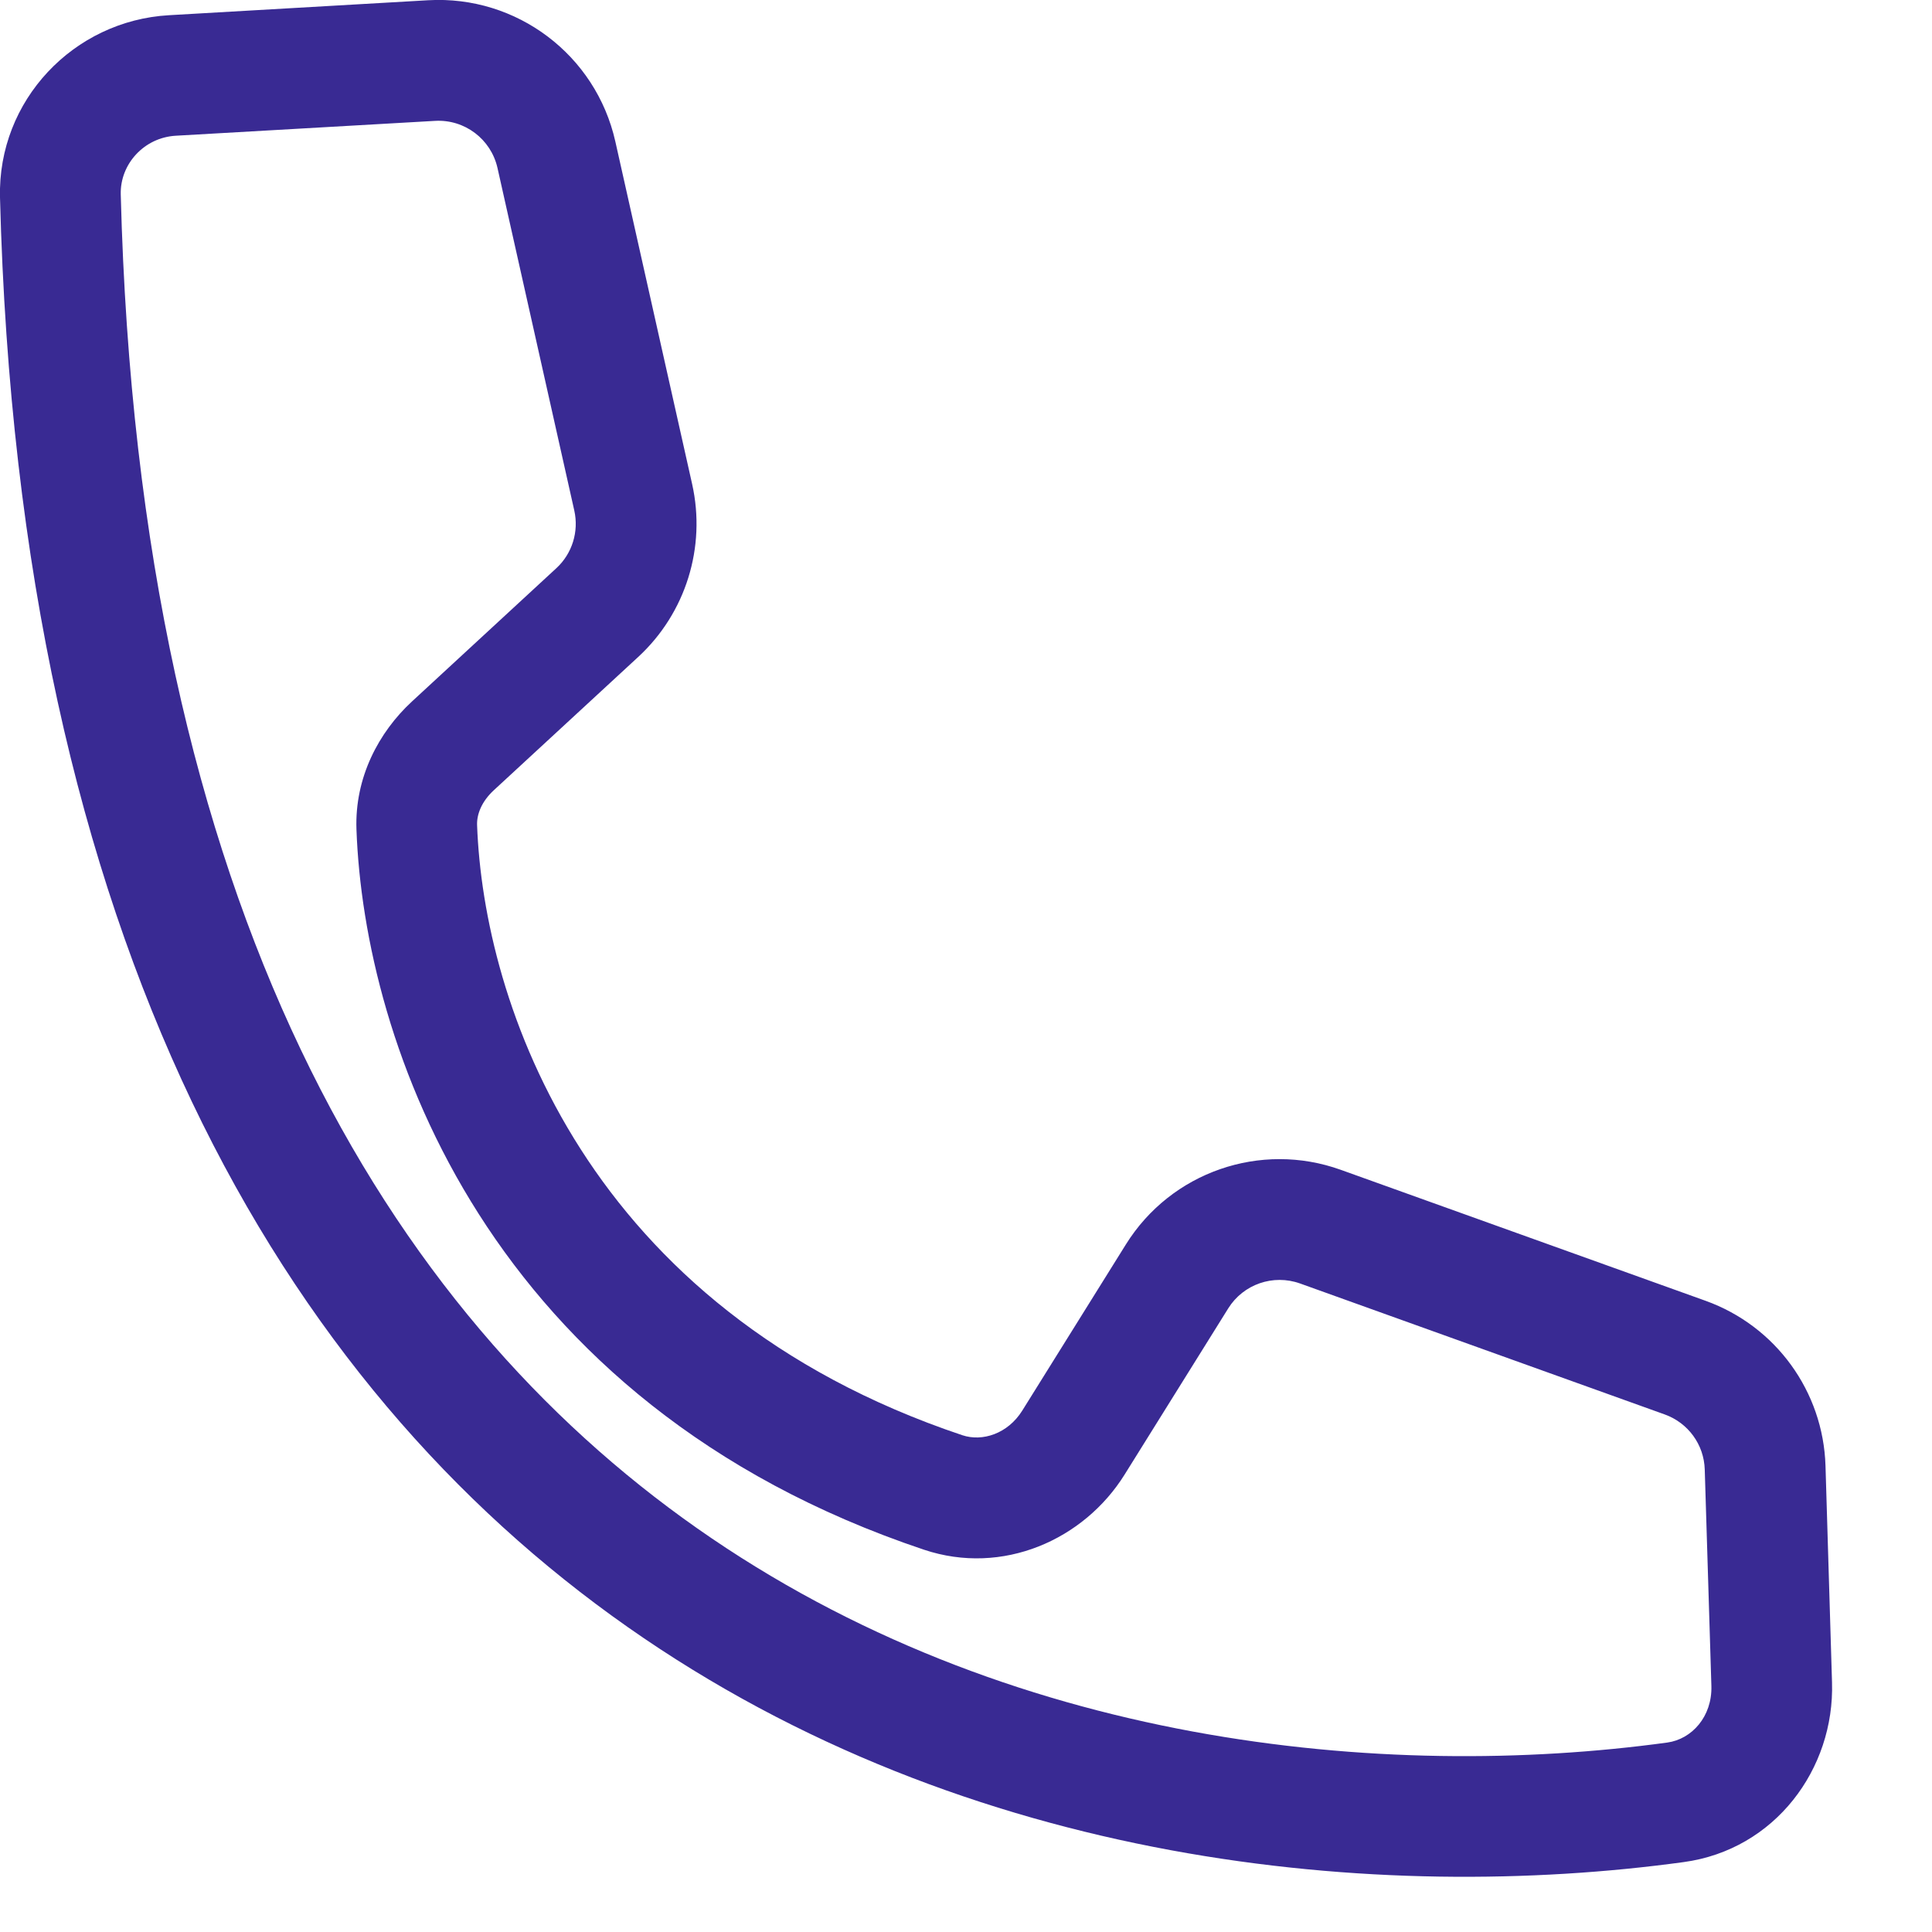 <svg width="16" height="16" viewBox="0 0 16 16" fill="none" xmlns="http://www.w3.org/2000/svg">
<path fill-rule="evenodd" clip-rule="evenodd" d="M4.12 1.391C4.066 1.152 3.848 0.987 3.603 1.001L1.456 1.124C1.193 1.139 0.994 1.359 1 1.609C1.151 7.546 3.231 10.873 5.774 12.657C8.34 14.458 11.468 14.751 13.808 14.431C14.011 14.403 14.18 14.216 14.173 13.963L14.118 12.17C14.112 11.964 13.981 11.784 13.787 11.714L10.766 10.629C10.544 10.55 10.297 10.635 10.172 10.835L9.314 12.211C8.977 12.752 8.304 13.052 7.652 12.834C4.026 11.619 3.015 8.628 2.952 6.868C2.937 6.44 3.135 6.065 3.412 5.809L4.608 4.705C4.739 4.584 4.795 4.402 4.756 4.228L4.12 1.391ZM3.546 0.002C4.279 -0.04 4.935 0.455 5.096 1.172L5.732 4.009C5.849 4.532 5.679 5.077 5.286 5.44L4.09 6.544C3.988 6.638 3.948 6.744 3.951 6.832C4.004 8.3 4.846 10.839 7.97 11.886C8.136 11.941 8.346 11.874 8.466 11.682L9.324 10.306C9.698 9.706 10.439 9.449 11.104 9.688L14.126 10.773C14.706 10.982 15.099 11.523 15.118 12.139L15.172 13.933C15.194 14.649 14.7 15.318 13.944 15.421C11.437 15.764 8.032 15.463 5.199 13.475C2.342 11.471 0.158 7.814 0 1.635C-0.02 0.831 0.61 0.171 1.399 0.126L3.546 0.002Z" fill="#392A93"/>
</svg>
